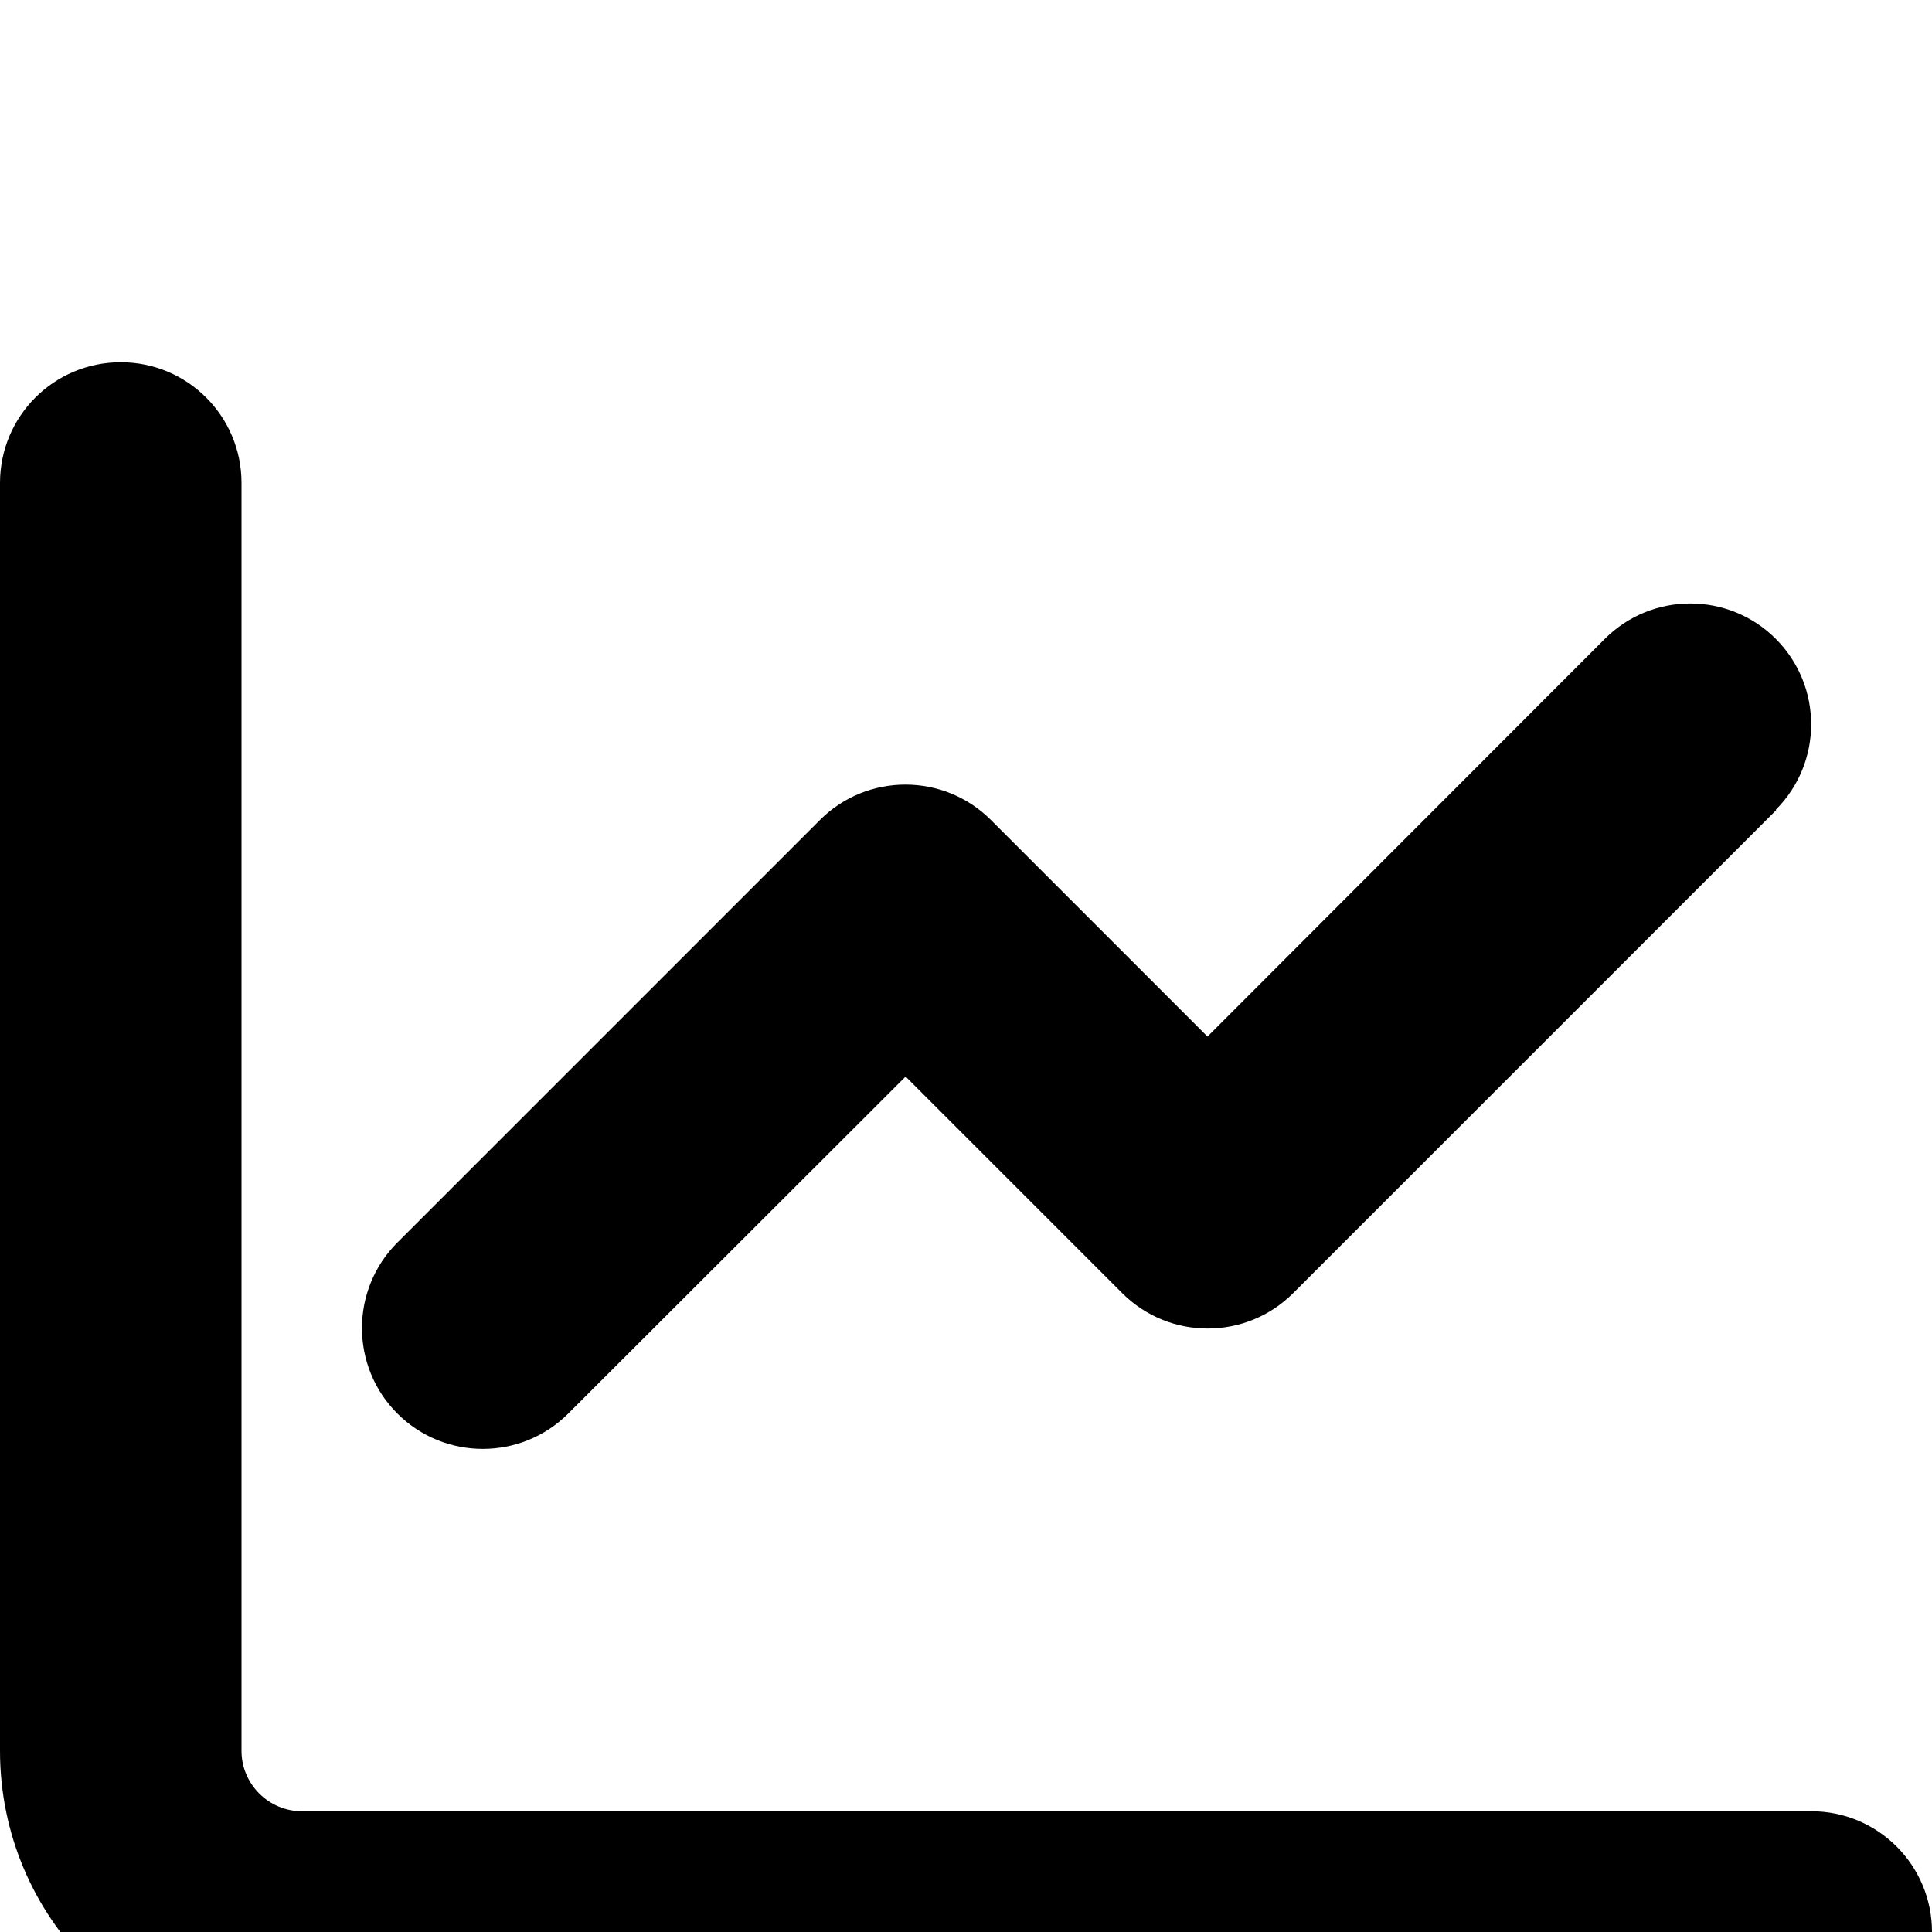 <?xml version="1.0" standalone="no"?><!DOCTYPE svg PUBLIC "-//W3C//DTD SVG 1.1//EN"
        "http://www.w3.org/Graphics/SVG/1.1/DTD/svg11.dtd"><svg viewBox="0 0 1024 1024" version="1.1" xmlns="http://www.w3.org/2000/svg" xmlns:xlink="http://www.w3.org/1999/xlink"><path transform="scale(1, -1) translate(0, -1024)" d="M128 768c0 35.4-28.6 64-64 64S0 803.4 0 768v-672c0-88.4 71.6-160 160-160h800c35.4 0 64 28.6 64 64s-28.6 64-64 64H160c-17.6 0-32 14.4-32 32V768z m813.2-173.2c25 25 25 65.6 0 90.6s-65.6 25-90.6 0L640 474.6l-114.8 114.8c-25 25-65.6 25-90.6 0l-224-224c-25-25-25-65.6 0-90.6s65.6-25 90.6 0l178.8 178.6 114.8-114.8c25-25 65.6-25 90.6 0l256 256z"/></svg>